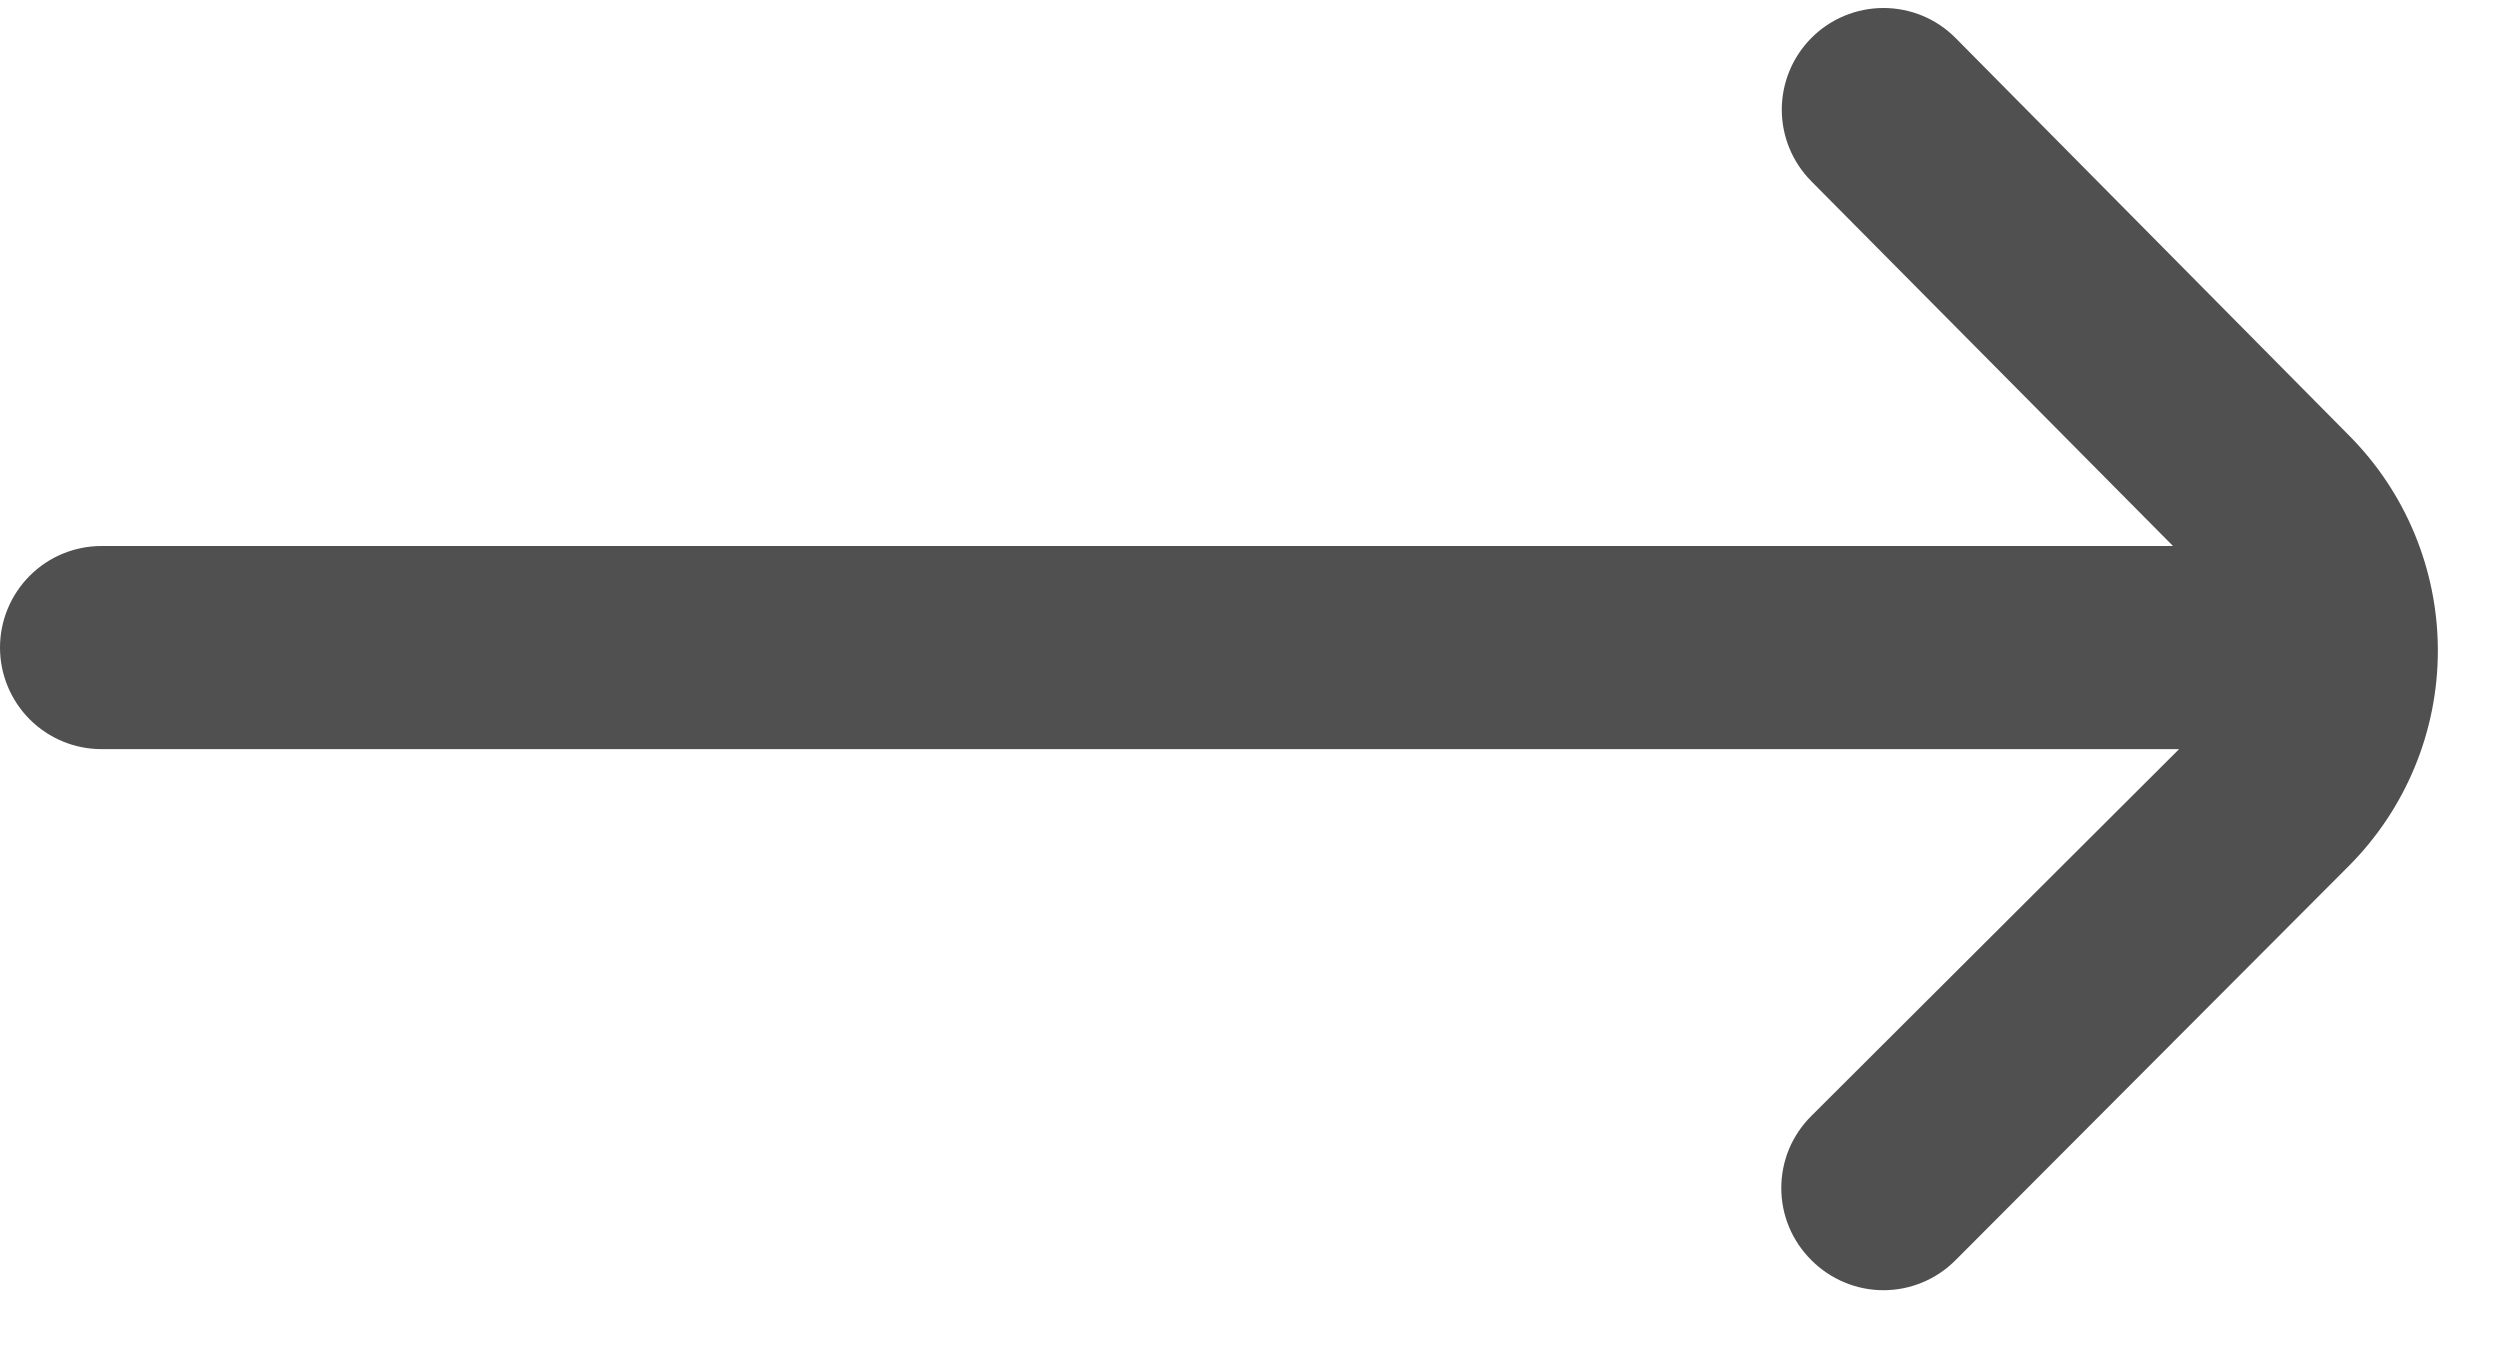 <svg width="35" height="19" viewBox="0 0 35 19" fill="none" xmlns="http://www.w3.org/2000/svg">
<path d="M32.883 6.093L27.378 0.532C27.246 0.399 27.089 0.293 26.916 0.221C26.742 0.149 26.556 0.112 26.369 0.112C26.181 0.112 25.995 0.149 25.822 0.221C25.648 0.293 25.491 0.399 25.359 0.532C25.094 0.799 24.945 1.159 24.945 1.535C24.945 1.911 25.094 2.271 25.359 2.538L30.422 7.644H1.422C1.045 7.644 0.683 7.793 0.417 8.06C0.15 8.327 0 8.689 0 9.066C0 9.443 0.15 9.805 0.417 10.072C0.683 10.338 1.045 10.488 1.422 10.488H30.507L25.359 15.623C25.226 15.755 25.12 15.912 25.047 16.085C24.975 16.259 24.938 16.445 24.938 16.632C24.938 16.82 24.975 17.006 25.047 17.179C25.12 17.353 25.226 17.51 25.359 17.642C25.491 17.775 25.648 17.881 25.822 17.953C25.995 18.026 26.181 18.063 26.369 18.063C26.556 18.063 26.742 18.026 26.916 17.953C27.089 17.881 27.246 17.775 27.378 17.642L32.883 12.124C33.681 11.324 34.13 10.239 34.13 9.109C34.13 7.978 33.681 6.893 32.883 6.093Z" fill="#515050"/>
</svg>

